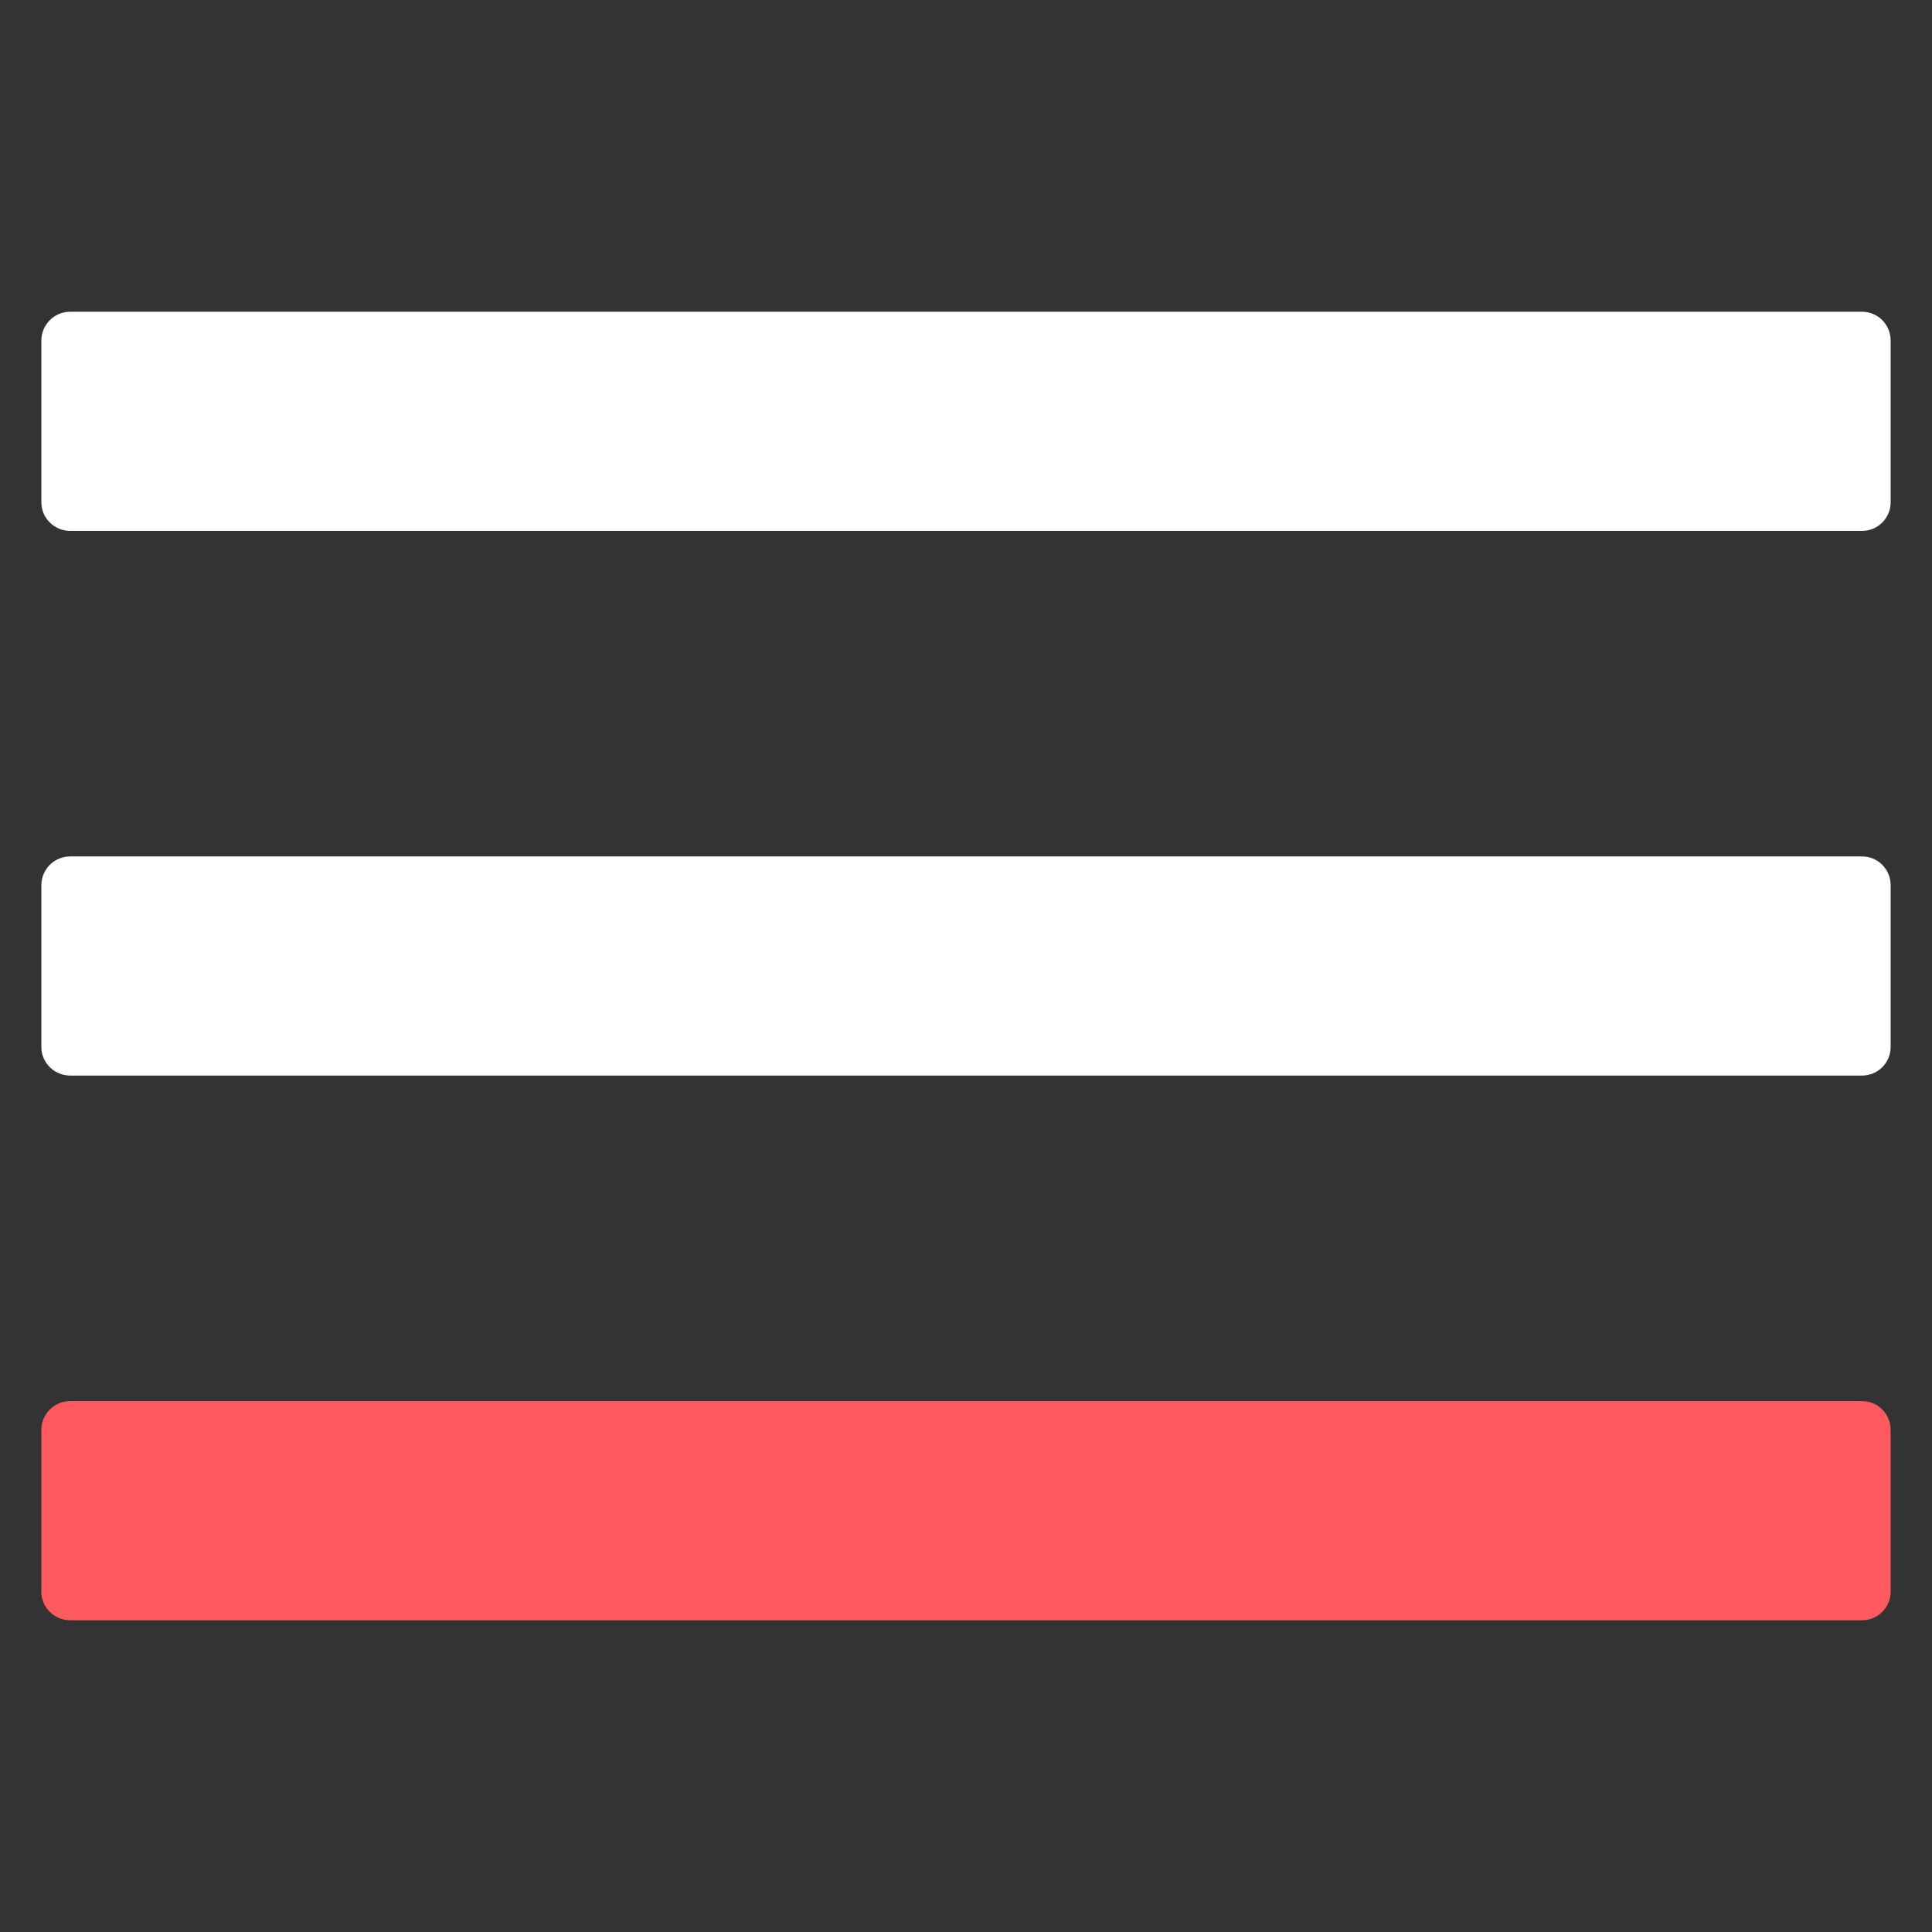 <?xml version="1.0" encoding="UTF-8" standalone="no"?>
<!-- Generator: Adobe Illustrator 22.1.0, SVG Export Plug-In . SVG Version: 6.00 Build 0)  -->

<svg
   xmlns:dc="http://purl.org/dc/elements/1.1/"
   xmlns:cc="http://creativecommons.org/ns#"
   xmlns:rdf="http://www.w3.org/1999/02/22-rdf-syntax-ns#"
   xmlns:svg="http://www.w3.org/2000/svg"
   xmlns="http://www.w3.org/2000/svg"
   xmlns:sodipodi="http://sodipodi.sourceforge.net/DTD/sodipodi-0.dtd"
   xmlns:inkscape="http://www.inkscape.org/namespaces/inkscape"
   version="1.1"
   id="Layer_1"
   x="0px"
   y="0px"
   viewBox="0 0 800 800"
   xml:space="preserve"
   sodipodi:docname="icon-dark-background-menu.svg"
   inkscape:version="0.92.4 (5da689c313, 2019-01-14)"
   width="800"
   height="800"><rect x="0" y="0" width="800" height="800" fill="#333333" stroke="none"/><defs
   id="defs83" /><sodipodi:namedview
   pagecolor="#ffffff"
   bordercolor="#666666"
   borderopacity="1"
   objecttolerance="10"
   gridtolerance="10"
   guidetolerance="10"
   inkscape:pageopacity="0"
   inkscape:pageshadow="2"
   inkscape:window-width="1920"
   inkscape:window-height="1052"
   id="namedview81"
   showgrid="false"
   inkscape:zoom="0.64395418"
   inkscape:cx="265.48594"
   inkscape:cy="540.17807"
   inkscape:current-layer="Layer_1"
   inkscape:window-x="1920"
   inkscape:window-y="0"
   inkscape:window-maximized="1" />
<style
   type="text/css"
   id="style2">
	.st0{fill:#00919B;}
	.st1{fill:#FFFFFF;}
	.st2{fill:#FF5A5F;}
</style>




<path
   class="st2"
   d="M 771.073,670.908 H 29.027 c -6.5,0 -11.9,-5.3 -11.9,-11.8 v -67.035 c 0,-6.5 5.3,-11.9 11.9,-11.9 H 771.073 c 6.5,0 11.8,5.3 11.8,11.9 v 67.035 c 0,6.5 -5.3,11.8 -11.8,11.8"
   id="path12"
   inkscape:connector-curvature="0"
   style="fill:#ff5a5f;fill-opacity:1"
   sodipodi:nodetypes="csssssssc" />

































<path
   class="st2"
   d="M 771.073,445.367 H 29.027 c -6.5,0 -11.9,-5.3 -11.9,-11.8 v -67.035 c 0,-6.5 5.3,-11.9 11.9,-11.9 H 771.073 c 6.5,0 11.8,5.3 11.8,11.9 v 67.035 c 0,6.5 -5.3,11.8 -11.8,11.8"
   id="path12-3"
   inkscape:connector-curvature="0"
   style="fill:#ffffff;fill-opacity:1"
   sodipodi:nodetypes="csssssssc" /><path
   class="st2"
   d="M 771.073,219.827 H 29.027 c -6.5,0 -11.9,-5.3 -11.9,-11.8 v -67.035 c 0,-6.5 5.3,-11.9 11.9,-11.9 H 771.073 c 6.5,0 11.8,5.3 11.8,11.9 v 67.035 c 0,6.5 -5.3,11.8 -11.8,11.8"
   id="path12-6"
   inkscape:connector-curvature="0"
   style="fill:#ffffff;fill-opacity:1"
   sodipodi:nodetypes="csssssssc" /></svg>